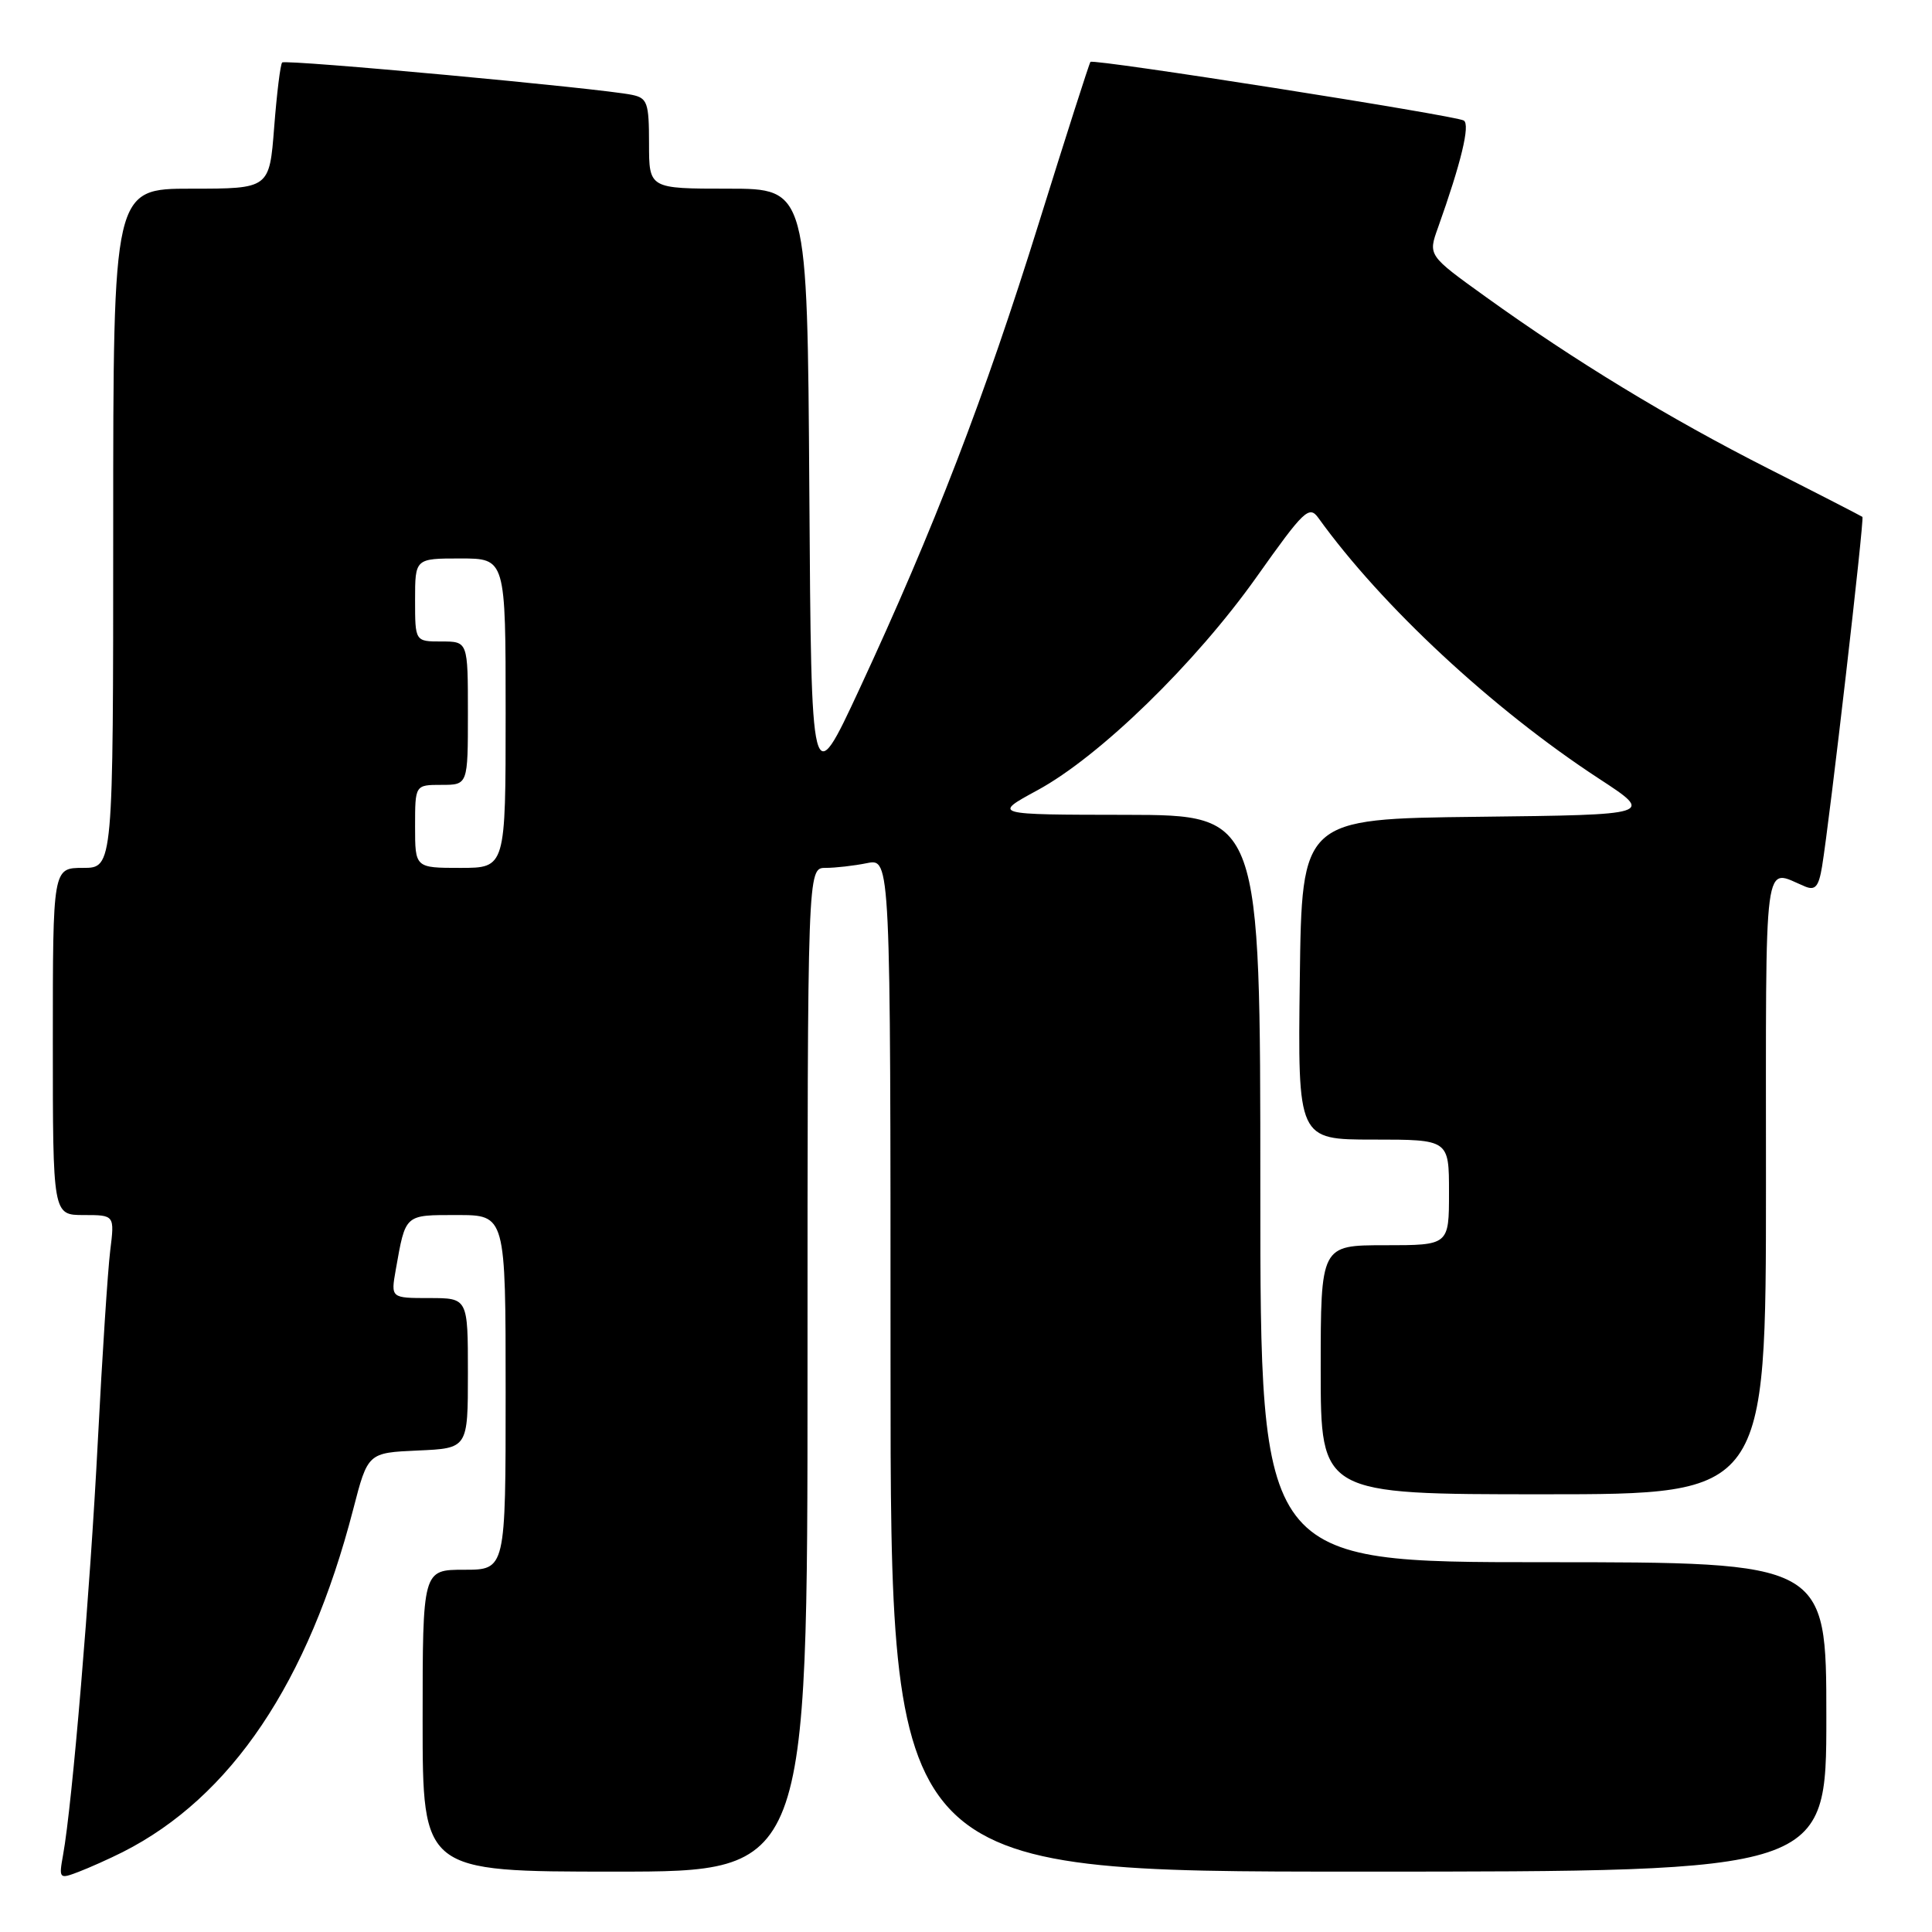 <?xml version="1.0" encoding="UTF-8" standalone="no"?>
<!DOCTYPE svg PUBLIC "-//W3C//DTD SVG 1.1//EN" "http://www.w3.org/Graphics/SVG/1.1/DTD/svg11.dtd" >
<svg xmlns="http://www.w3.org/2000/svg" xmlns:xlink="http://www.w3.org/1999/xlink" version="1.1" viewBox="0 0 256 256">
 <g >
 <path fill="currentColor"
d=" M 16.26 245.41 C 30.63 238.14 40.86 222.93 46.80 200.00 C 48.74 192.50 48.74 192.50 55.37 192.20 C 62.00 191.91 62.00 191.91 62.00 181.95 C 62.00 172.00 62.00 172.00 56.89 172.00 C 51.78 172.00 51.78 172.00 52.44 168.25 C 53.76 160.82 53.56 161.00 60.57 161.00 C 67.00 161.00 67.00 161.00 67.00 184.50 C 67.00 208.00 67.00 208.00 61.50 208.00 C 56.00 208.00 56.00 208.00 56.00 228.00 C 56.00 248.00 56.00 248.00 81.50 248.00 C 107.00 248.00 107.00 248.00 107.00 181.50 C 107.00 115.00 107.00 115.00 109.38 115.00 C 110.68 115.00 113.16 114.72 114.88 114.37 C 118.00 113.75 118.00 113.75 118.00 180.88 C 118.00 248.00 118.00 248.00 180.00 248.00 C 242.00 248.00 242.00 248.00 242.00 227.50 C 242.00 207.00 242.00 207.00 204.50 207.00 C 167.00 207.00 167.00 207.00 167.00 157.50 C 167.00 108.00 167.00 108.00 149.25 107.97 C 131.50 107.95 131.50 107.95 137.45 104.72 C 145.70 100.25 158.39 87.90 166.52 76.43 C 172.80 67.57 173.47 66.93 174.70 68.64 C 183.08 80.29 197.78 93.96 211.85 103.16 C 219.20 107.96 219.20 107.96 195.85 108.23 C 172.50 108.50 172.50 108.50 172.23 129.75 C 171.96 151.00 171.96 151.00 181.98 151.00 C 192.00 151.00 192.00 151.00 192.00 158.00 C 192.00 165.00 192.00 165.00 183.50 165.00 C 175.00 165.00 175.00 165.00 175.00 181.50 C 175.00 198.00 175.00 198.00 204.50 198.00 C 234.00 198.00 234.00 198.00 234.00 156.88 C 234.00 111.97 233.58 115.16 239.19 117.47 C 240.53 118.02 240.99 117.48 241.43 114.83 C 242.45 108.63 247.06 68.72 246.78 68.49 C 246.62 68.37 241.05 65.50 234.39 62.13 C 221.14 55.41 208.69 47.84 196.86 39.33 C 189.22 33.84 189.22 33.84 190.54 30.17 C 193.61 21.56 194.83 16.51 193.96 15.97 C 192.86 15.30 144.90 7.76 144.49 8.20 C 144.34 8.36 141.26 17.98 137.65 29.56 C 130.48 52.59 123.73 70.10 113.90 91.26 C 107.50 105.02 107.50 105.02 107.24 65.01 C 106.98 25.00 106.98 25.00 96.49 25.00 C 86.00 25.00 86.00 25.00 86.00 19.02 C 86.00 13.62 85.78 12.99 83.75 12.57 C 79.69 11.71 37.82 7.84 37.39 8.28 C 37.15 8.51 36.68 12.37 36.33 16.85 C 35.70 25.00 35.70 25.00 25.35 25.00 C 15.00 25.00 15.00 25.00 15.00 70.00 C 15.00 115.00 15.00 115.00 11.00 115.00 C 7.00 115.00 7.00 115.00 7.00 138.00 C 7.00 161.00 7.00 161.00 11.09 161.00 C 15.19 161.00 15.19 161.00 14.60 165.75 C 14.28 168.36 13.54 179.72 12.96 191.00 C 11.94 210.90 9.57 239.13 8.36 245.77 C 7.79 248.95 7.84 249.01 10.39 248.04 C 11.83 247.49 14.47 246.31 16.26 245.41 Z  M 55.00 109.50 C 55.00 104.00 55.00 104.00 58.50 104.00 C 62.00 104.00 62.00 104.00 62.00 94.50 C 62.00 85.00 62.00 85.00 58.50 85.00 C 55.00 85.00 55.00 85.00 55.00 79.50 C 55.00 74.00 55.00 74.00 61.00 74.00 C 67.00 74.00 67.00 74.00 67.00 94.50 C 67.00 115.00 67.00 115.00 61.00 115.00 C 55.00 115.00 55.00 115.00 55.00 109.50 Z "/>
</g>
</svg>